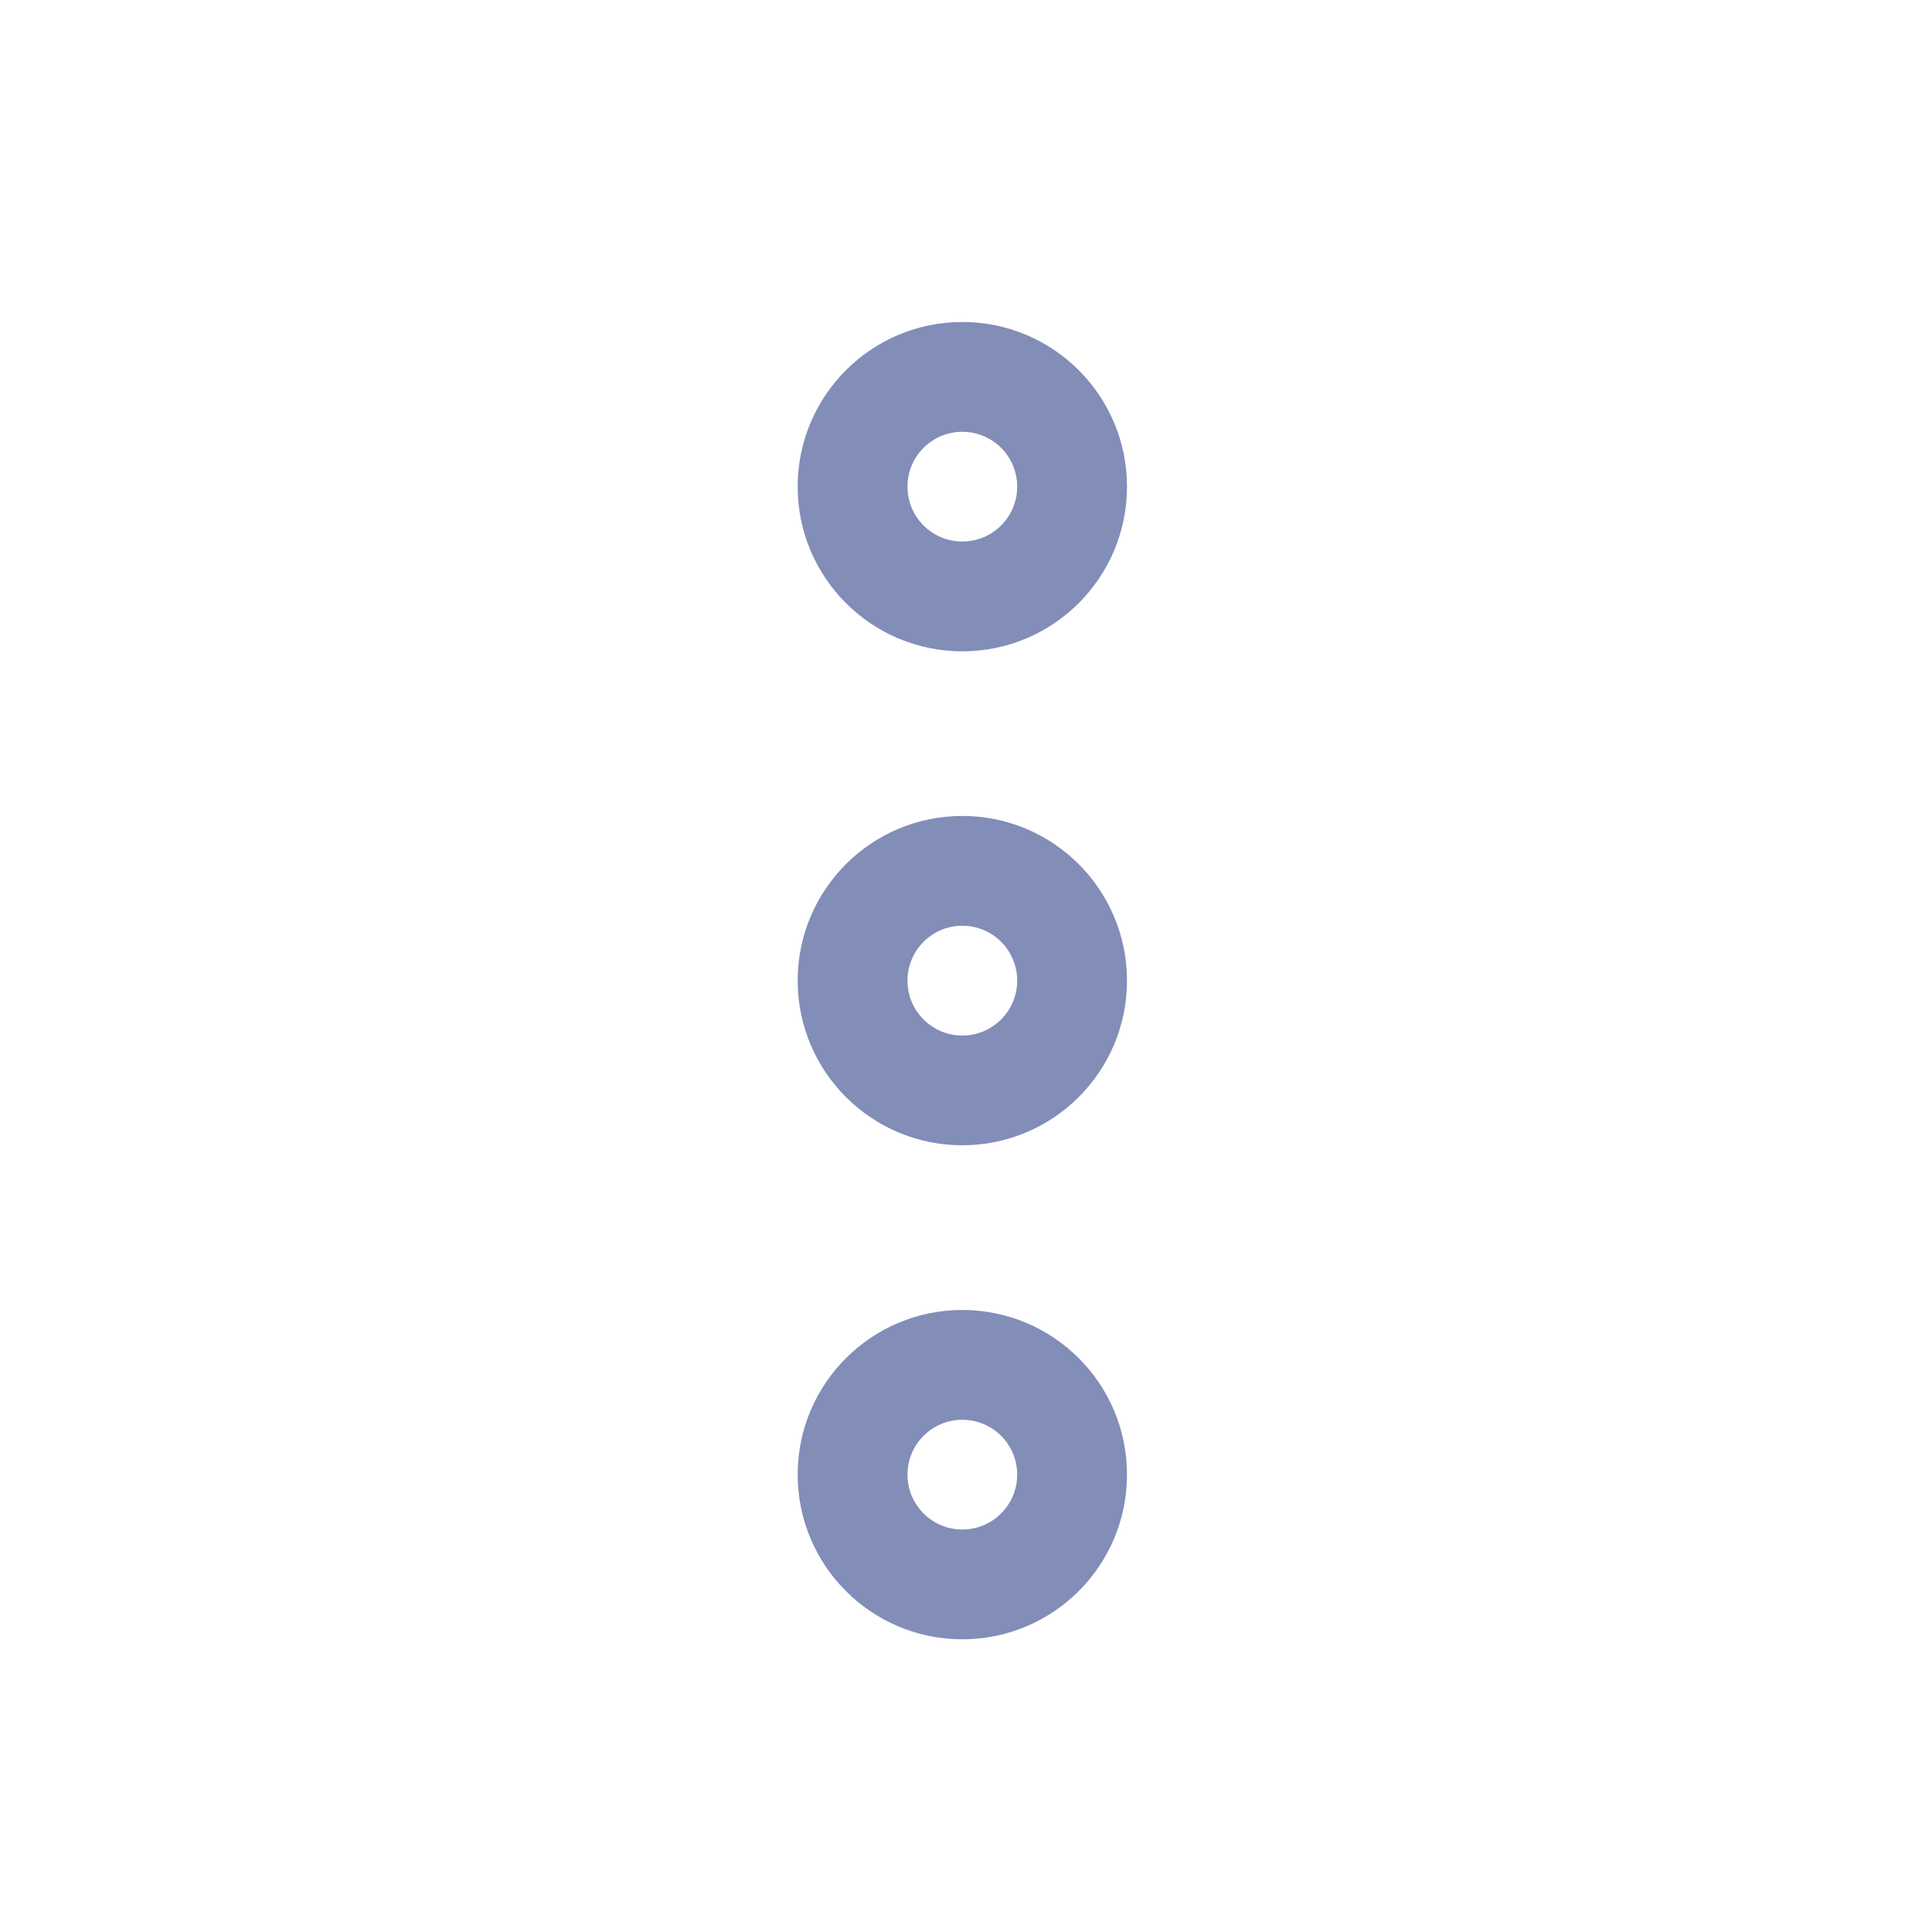 <svg width="24" height="24" viewBox="0 0 24 24" fill="none" xmlns="http://www.w3.org/2000/svg">
    <path d="M12.636 6.045C12.636 5.669 12.331 5.364 11.954 5.364C11.578 5.364 11.273 5.669 11.273 6.045C11.273 6.422 11.578 6.727 11.954 6.727C12.331 6.727 12.636 6.422 12.636 6.045ZM11.954 4C13.084 4 14 4.916 14 6.045C14 7.175 13.084 8.091 11.954 8.091C10.825 8.091 9.909 7.175 9.909 6.045C9.909 4.916 10.825 4 11.954 4ZM12.636 12.182C12.636 11.805 12.331 11.5 11.954 11.5C11.578 11.5 11.273 11.805 11.273 12.182C11.273 12.558 11.578 12.864 11.954 12.864C12.331 12.864 12.636 12.558 12.636 12.182ZM11.954 10.136C13.084 10.136 14 11.052 14 12.182C14 13.311 13.084 14.227 11.954 14.227C10.825 14.227 9.909 13.311 9.909 12.182C9.909 11.052 10.825 10.136 11.954 10.136ZM11.954 17.637C12.331 17.637 12.636 17.942 12.636 18.318C12.636 18.695 12.331 19 11.954 19C11.578 19 11.273 18.695 11.273 18.318C11.273 17.942 11.578 17.637 11.954 17.637ZM14 18.318C14 17.189 13.084 16.273 11.954 16.273C10.825 16.273 9.909 17.189 9.909 18.318C9.909 19.448 10.825 20.364 11.954 20.364C13.084 20.364 14 19.448 14 18.318Z" fill-rule="evenodd" clip-rule="evenodd" fill="#828DB8"/>
</svg>